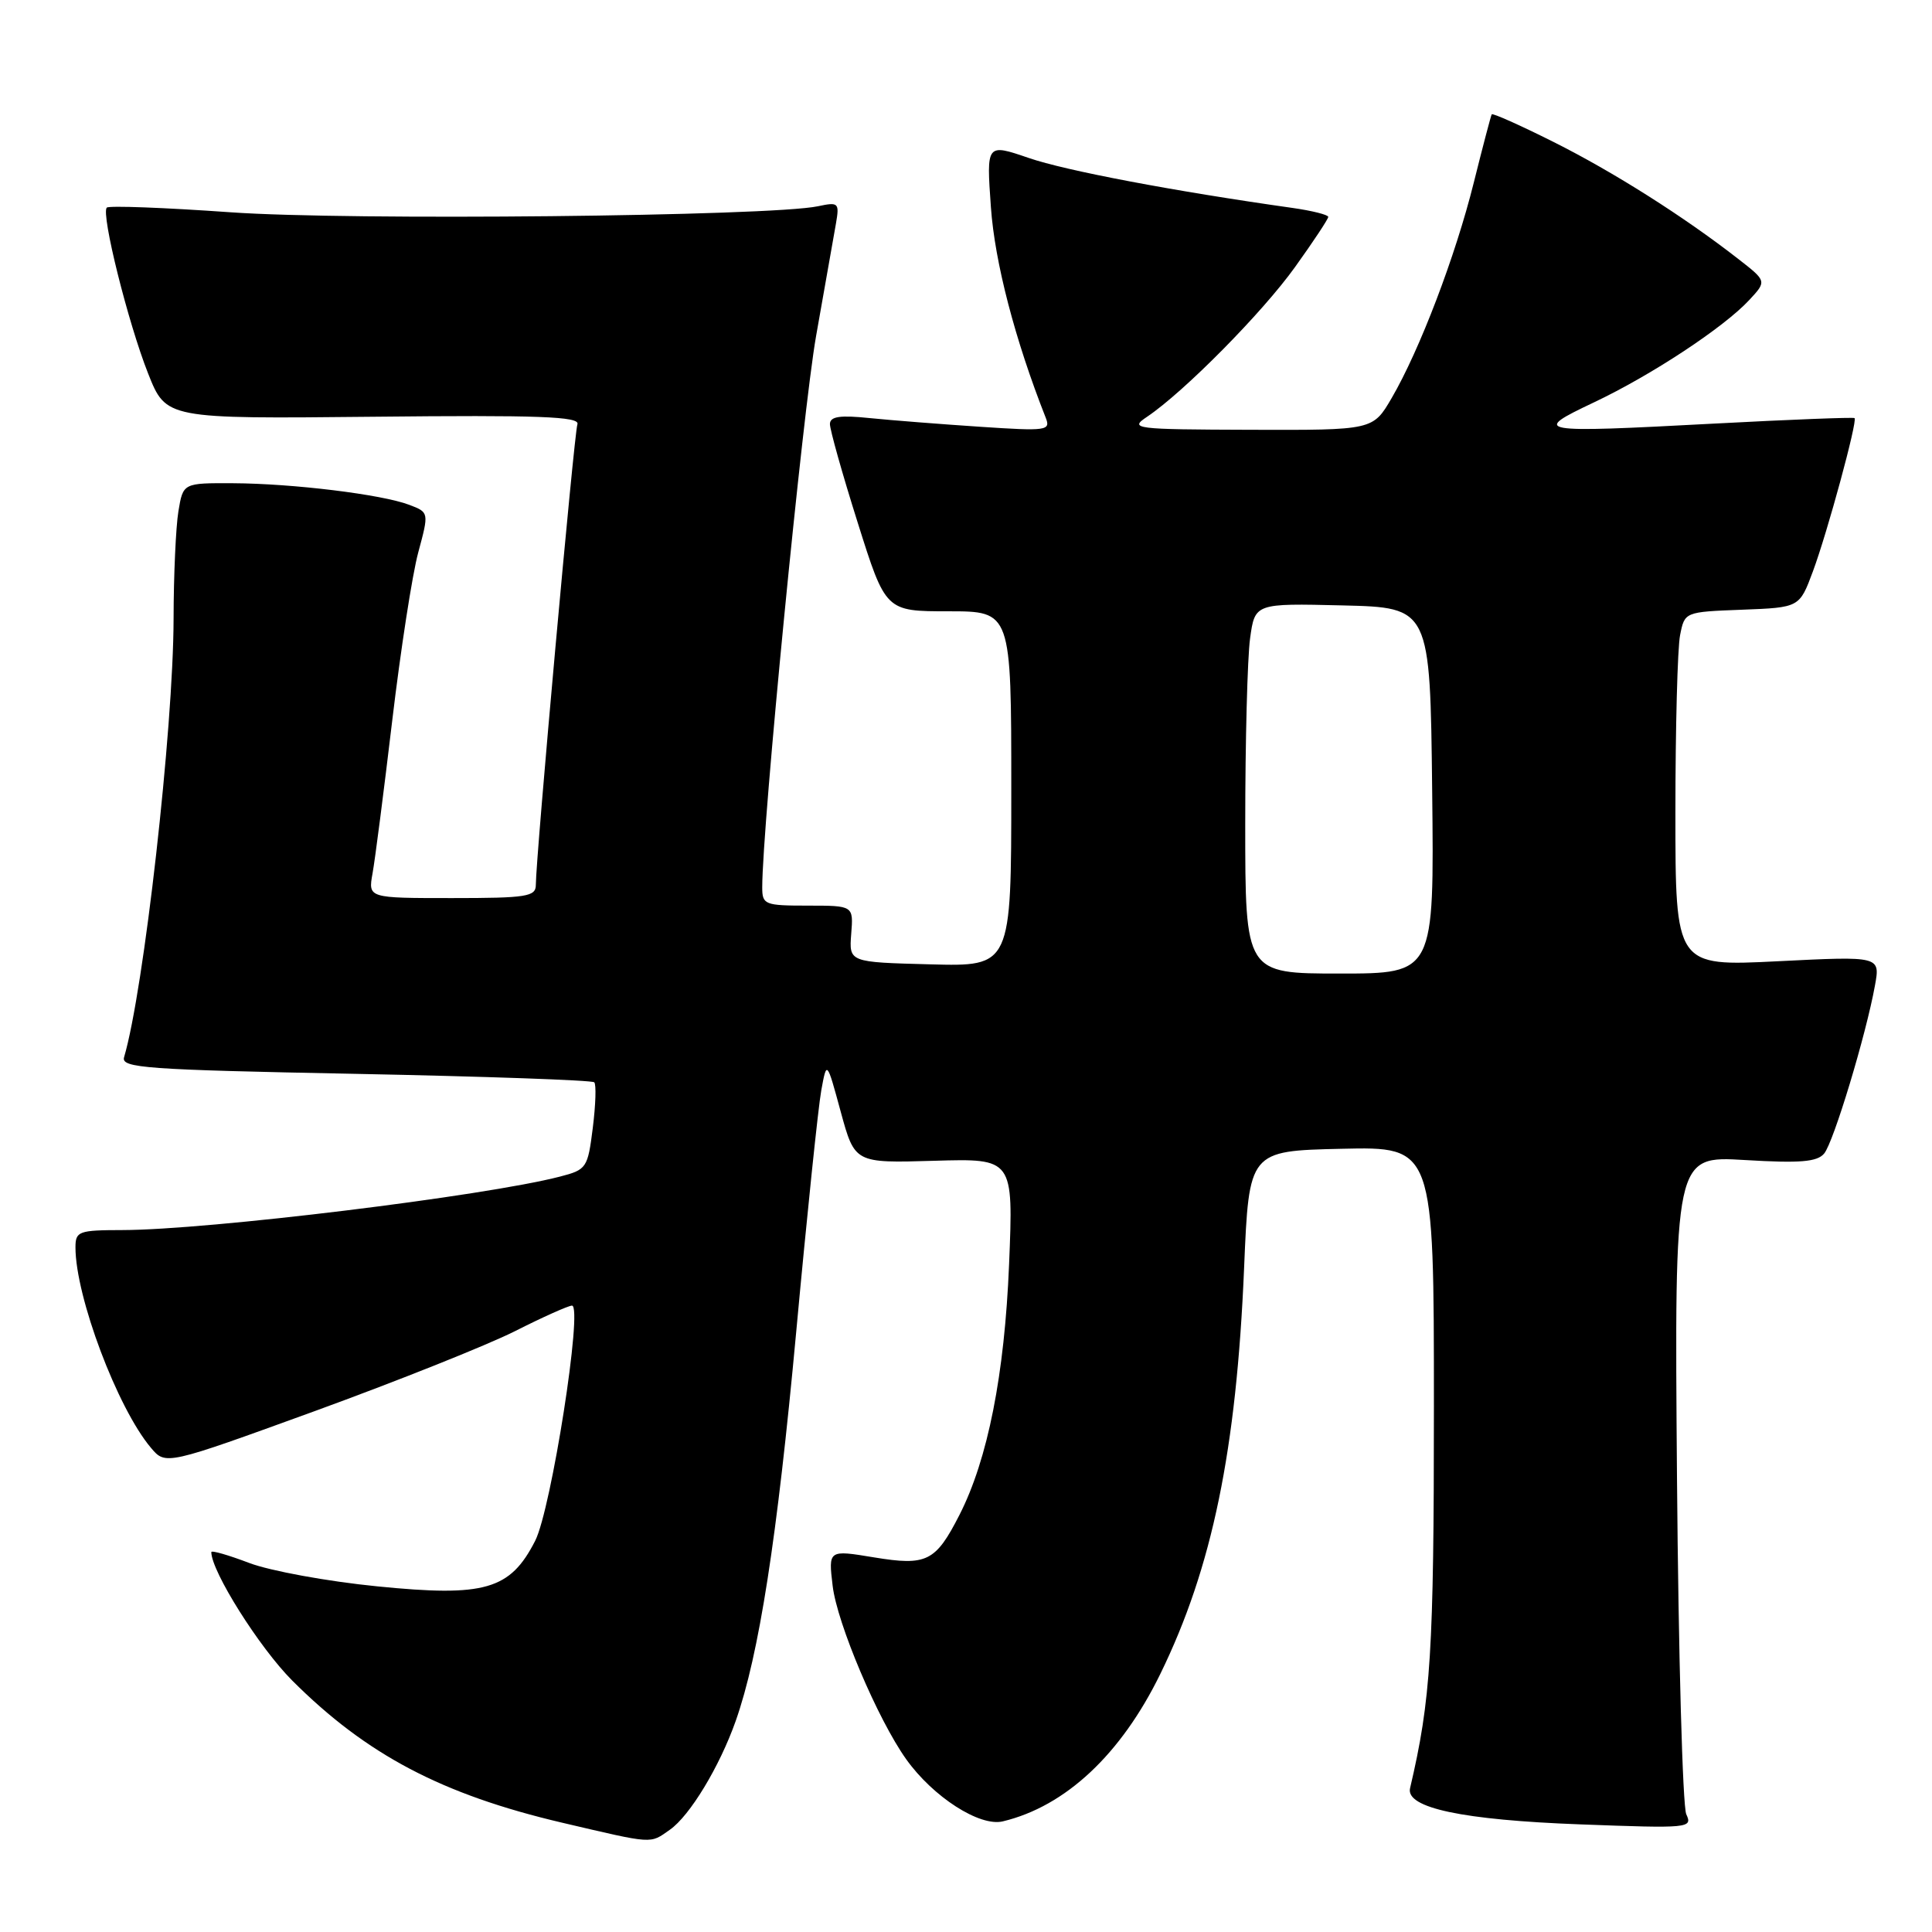 <?xml version="1.0" encoding="UTF-8" standalone="no"?>
<!DOCTYPE svg PUBLIC "-//W3C//DTD SVG 1.1//EN" "http://www.w3.org/Graphics/SVG/1.1/DTD/svg11.dtd" >
<svg xmlns="http://www.w3.org/2000/svg" xmlns:xlink="http://www.w3.org/1999/xlink" version="1.1" viewBox="0 0 256 256">
 <g >
 <path fill="currentColor"
d=" M 88.76 242.45 C 91.41 240.60 95.35 234.08 97.48 228.05 C 100.58 219.26 102.97 203.91 105.50 176.50 C 106.92 161.10 108.42 146.70 108.82 144.50 C 109.55 140.50 109.55 140.50 111.40 147.31 C 113.26 154.12 113.26 154.12 123.77 153.81 C 134.28 153.50 134.28 153.50 133.71 167.50 C 133.11 182.14 130.89 193.37 127.13 200.74 C 123.97 206.93 122.80 207.51 115.81 206.36 C 109.76 205.36 109.76 205.36 110.33 210.13 C 110.92 215.11 116.30 227.81 120.07 233.10 C 123.63 238.10 129.82 242.08 132.88 241.34 C 141.19 239.35 148.55 232.46 153.76 221.78 C 160.63 207.72 163.84 192.16 164.85 168.00 C 165.50 152.50 165.50 152.50 177.75 152.22 C 190.00 151.94 190.00 151.94 190.00 186.38 C 190.00 218.83 189.60 225.19 186.84 236.95 C 186.23 239.55 193.79 241.16 209.41 241.74 C 223.82 242.28 224.30 242.24 223.44 240.40 C 222.96 239.36 222.40 219.30 222.21 195.83 C 221.87 153.15 221.87 153.15 231.20 153.71 C 238.54 154.15 240.78 153.96 241.71 152.85 C 242.96 151.35 247.26 137.12 248.44 130.59 C 249.15 126.69 249.15 126.69 235.57 127.37 C 222.00 128.05 222.00 128.05 222.00 107.65 C 222.00 96.43 222.28 85.86 222.62 84.16 C 223.23 81.08 223.23 81.08 230.84 80.79 C 238.44 80.50 238.44 80.50 240.22 75.71 C 242.16 70.48 246.14 55.81 245.74 55.40 C 245.60 55.27 237.22 55.59 227.12 56.13 C 203.46 57.39 202.84 57.28 211.18 53.33 C 218.81 49.72 228.42 43.39 231.80 39.74 C 234.11 37.25 234.11 37.25 230.30 34.29 C 223.10 28.68 213.75 22.76 205.81 18.79 C 201.44 16.60 197.77 14.96 197.66 15.15 C 197.55 15.34 196.48 19.40 195.29 24.17 C 192.86 33.94 188.11 46.39 184.40 52.75 C 181.92 57.00 181.92 57.00 165.71 56.95 C 150.20 56.90 149.61 56.82 152.00 55.22 C 156.89 51.93 167.30 41.40 171.61 35.37 C 174.03 32.00 176.00 29.02 176.00 28.74 C 176.00 28.46 173.86 27.92 171.25 27.55 C 155.53 25.33 141.18 22.61 136.31 20.93 C 130.70 19.01 130.70 19.01 131.30 27.45 C 131.81 34.74 134.49 45.03 138.56 55.34 C 139.24 57.06 138.73 57.14 129.89 56.55 C 124.73 56.21 118.14 55.69 115.25 55.40 C 111.30 54.99 109.99 55.18 109.97 56.18 C 109.96 56.91 111.61 62.79 113.65 69.25 C 117.35 81.00 117.35 81.00 125.68 81.00 C 134.00 81.00 134.00 81.00 134.00 104.53 C 134.00 128.07 134.00 128.07 123.25 127.78 C 112.50 127.50 112.50 127.50 112.79 123.75 C 113.09 120.00 113.09 120.00 107.04 120.00 C 101.32 120.00 101.00 119.87 101.00 117.58 C 101.00 109.47 106.37 54.49 108.14 44.50 C 109.31 37.90 110.49 31.20 110.77 29.61 C 111.24 26.87 111.11 26.75 108.38 27.33 C 102.08 28.66 46.21 29.24 30.58 28.13 C 21.83 27.51 14.44 27.23 14.15 27.51 C 13.36 28.31 16.97 42.79 19.63 49.50 C 22.01 55.50 22.01 55.50 49.49 55.22 C 71.48 54.99 76.87 55.19 76.51 56.22 C 76.07 57.45 71.00 113.67 71.00 117.25 C 71.00 118.81 69.80 119.00 59.89 119.00 C 48.78 119.00 48.78 119.00 49.36 115.75 C 49.69 113.96 50.86 104.85 51.97 95.50 C 53.08 86.15 54.63 76.11 55.42 73.20 C 56.85 67.89 56.85 67.89 54.22 66.89 C 50.58 65.51 38.82 64.07 30.88 64.03 C 24.26 64.00 24.26 64.00 23.64 67.75 C 23.30 69.81 23.01 76.22 23.00 82.00 C 22.97 96.61 19.05 131.30 16.44 140.09 C 16.02 141.51 19.29 141.75 47.10 142.29 C 64.23 142.63 78.47 143.13 78.74 143.41 C 79.02 143.68 78.93 146.40 78.55 149.43 C 77.88 154.77 77.74 154.99 74.18 155.91 C 64.16 158.50 27.56 162.97 16.25 162.99 C 10.41 163.00 10.00 163.15 10.00 165.29 C 10.00 171.81 15.56 186.58 19.99 191.83 C 21.95 194.16 21.95 194.16 41.73 186.97 C 52.60 183.01 64.53 178.25 68.23 176.39 C 71.92 174.52 75.33 173.00 75.79 173.00 C 77.27 173.00 73.05 199.98 70.91 204.17 C 67.60 210.66 64.25 211.63 49.99 210.20 C 43.42 209.55 35.78 208.15 33.02 207.10 C 30.26 206.05 28.00 205.40 28.00 205.66 C 28.00 208.21 34.37 218.32 38.71 222.67 C 48.55 232.51 58.56 237.78 74.50 241.52 C 86.72 244.38 86.07 244.34 88.76 242.45 Z  M 165.00 109.14 C 165.00 98.22 165.29 87.18 165.64 84.61 C 166.28 79.94 166.28 79.94 177.89 80.22 C 189.50 80.50 189.50 80.50 189.77 104.75 C 190.04 129.00 190.04 129.00 177.52 129.00 C 165.00 129.00 165.00 129.00 165.00 109.14 Z "/>
</g>
</svg>